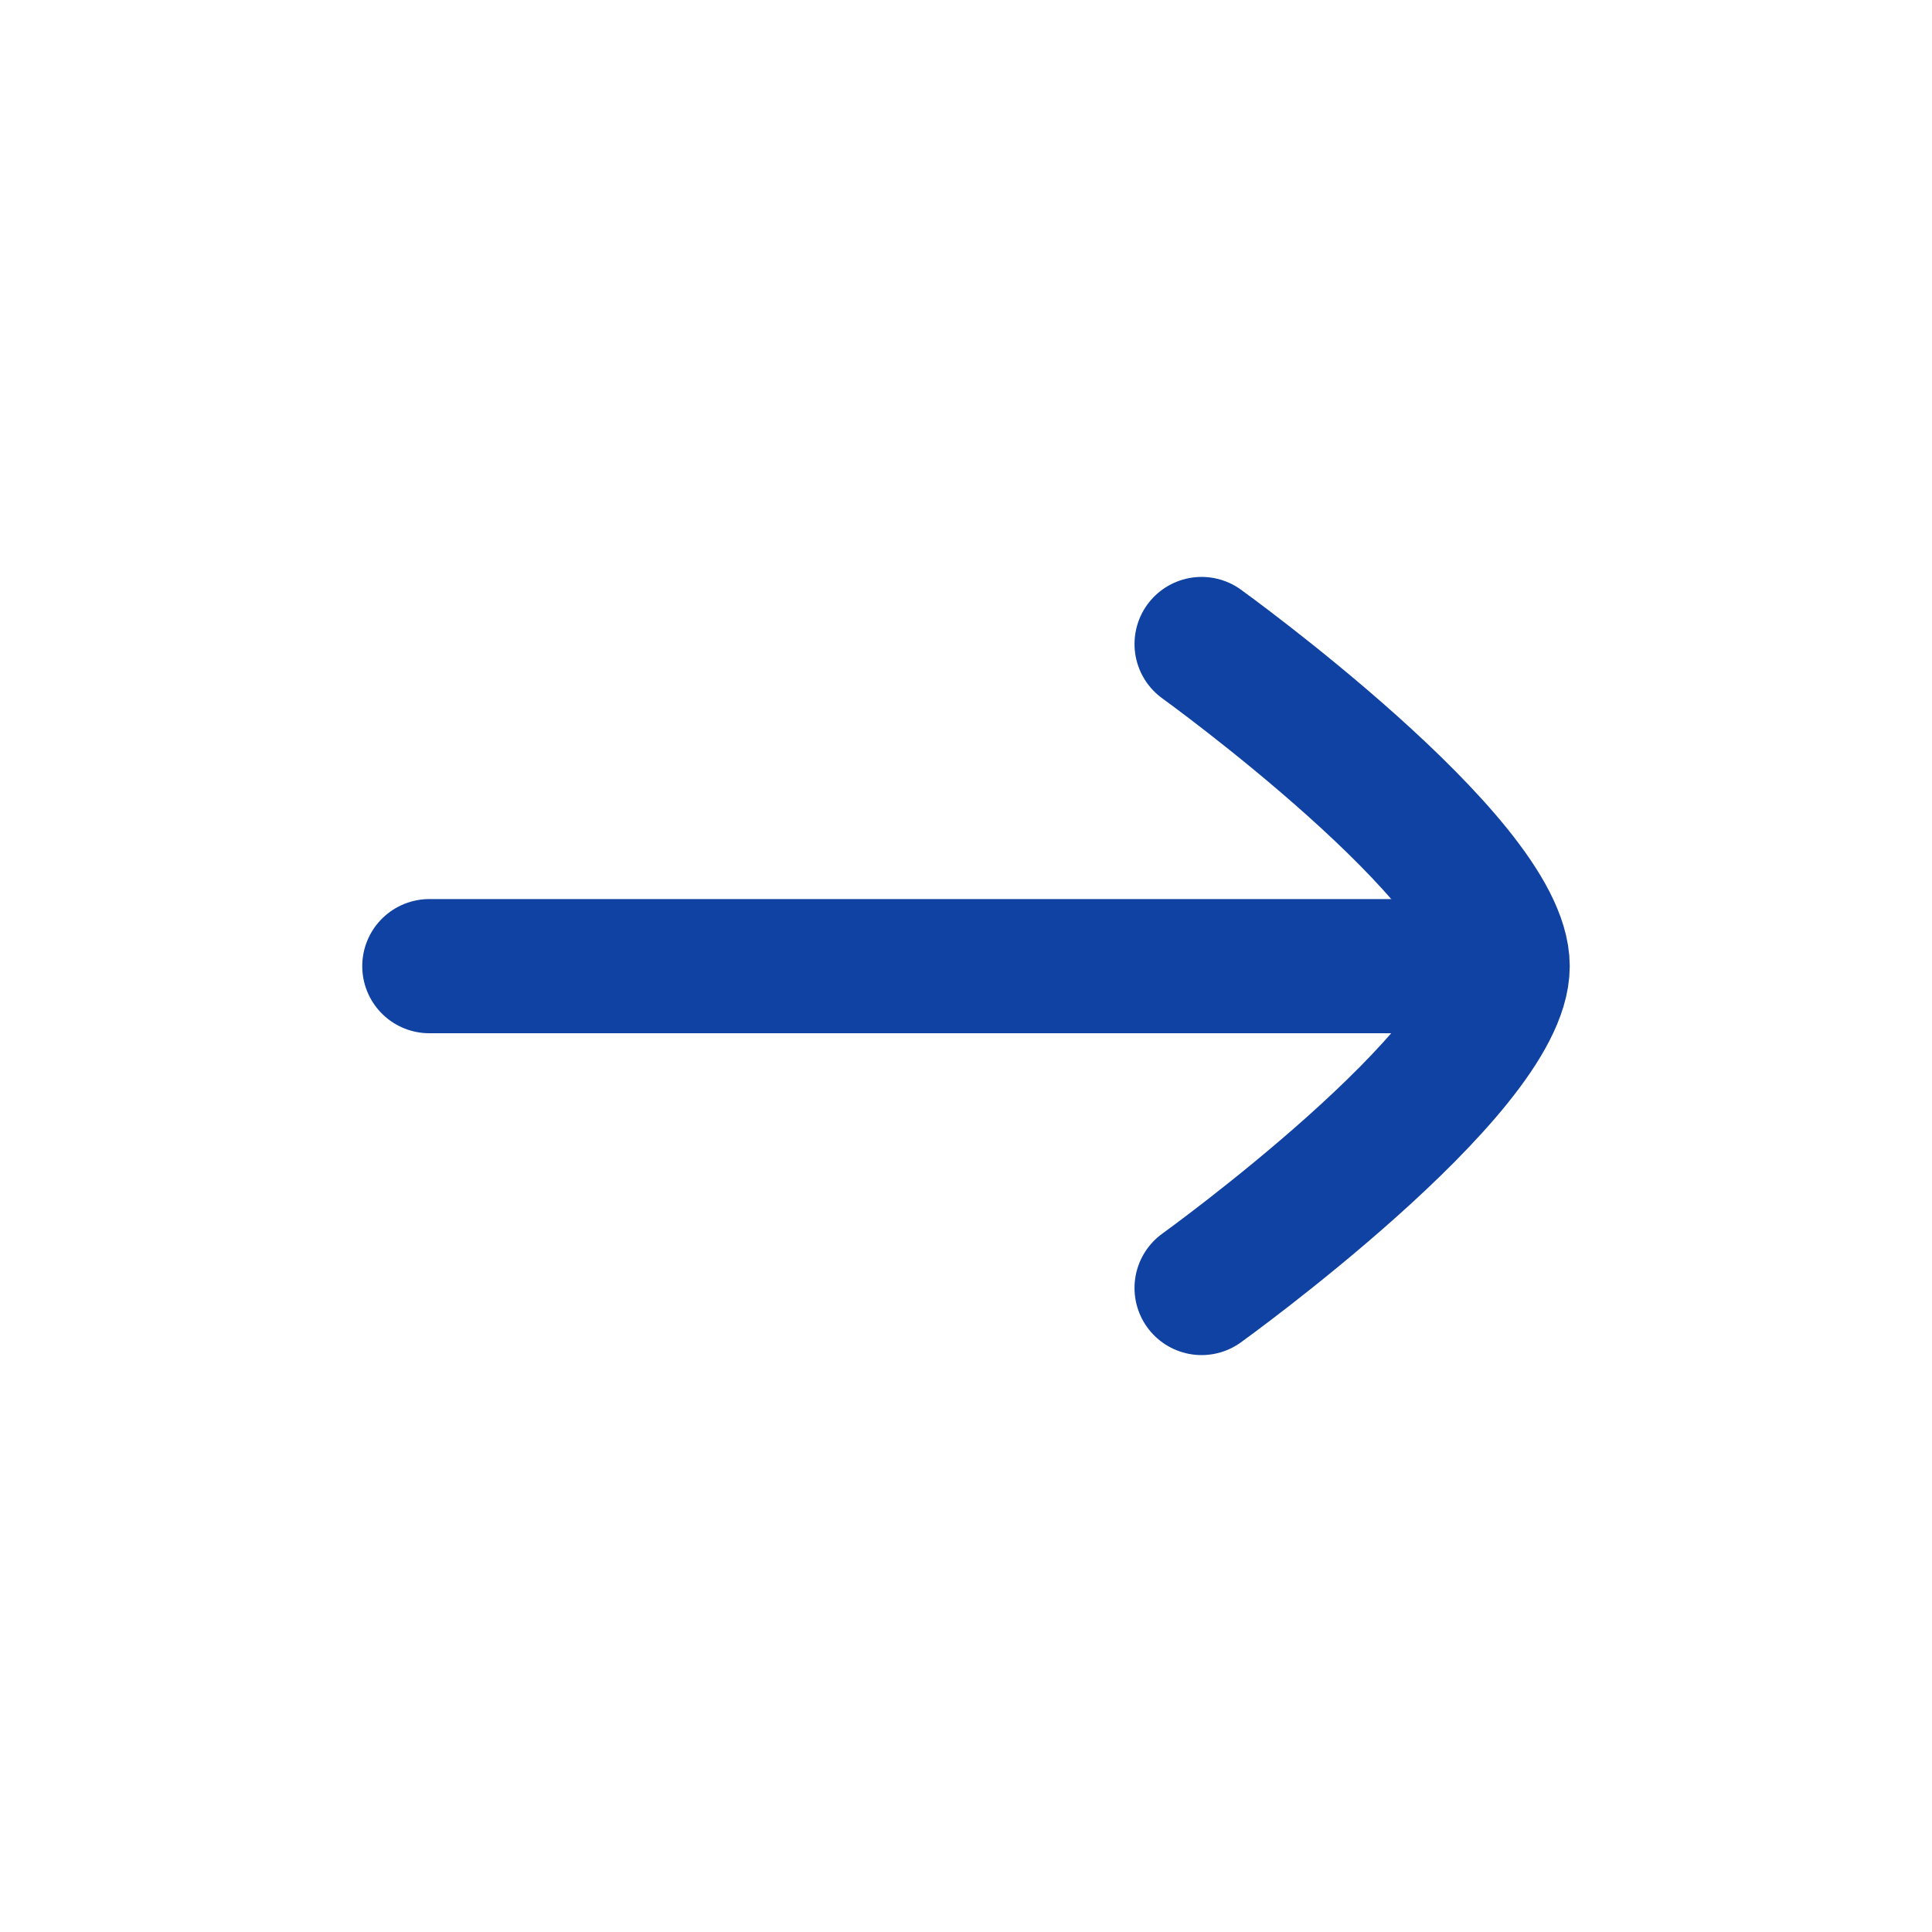 <svg width="36" height="36" viewBox="0 0 36 36" fill="none" xmlns="http://www.w3.org/2000/svg">
<path d="M27.872 18.003H8" stroke="#1042A3" stroke-width="2.5" stroke-linecap="round" stroke-linejoin="round"/>
<path d="M22.39 12C22.39 12 28 16.045 28 18.003C28 19.962 22.39 24 22.39 24" stroke="#1042A3" stroke-width="2.5" stroke-linecap="round" stroke-linejoin="round"/>
</svg>
